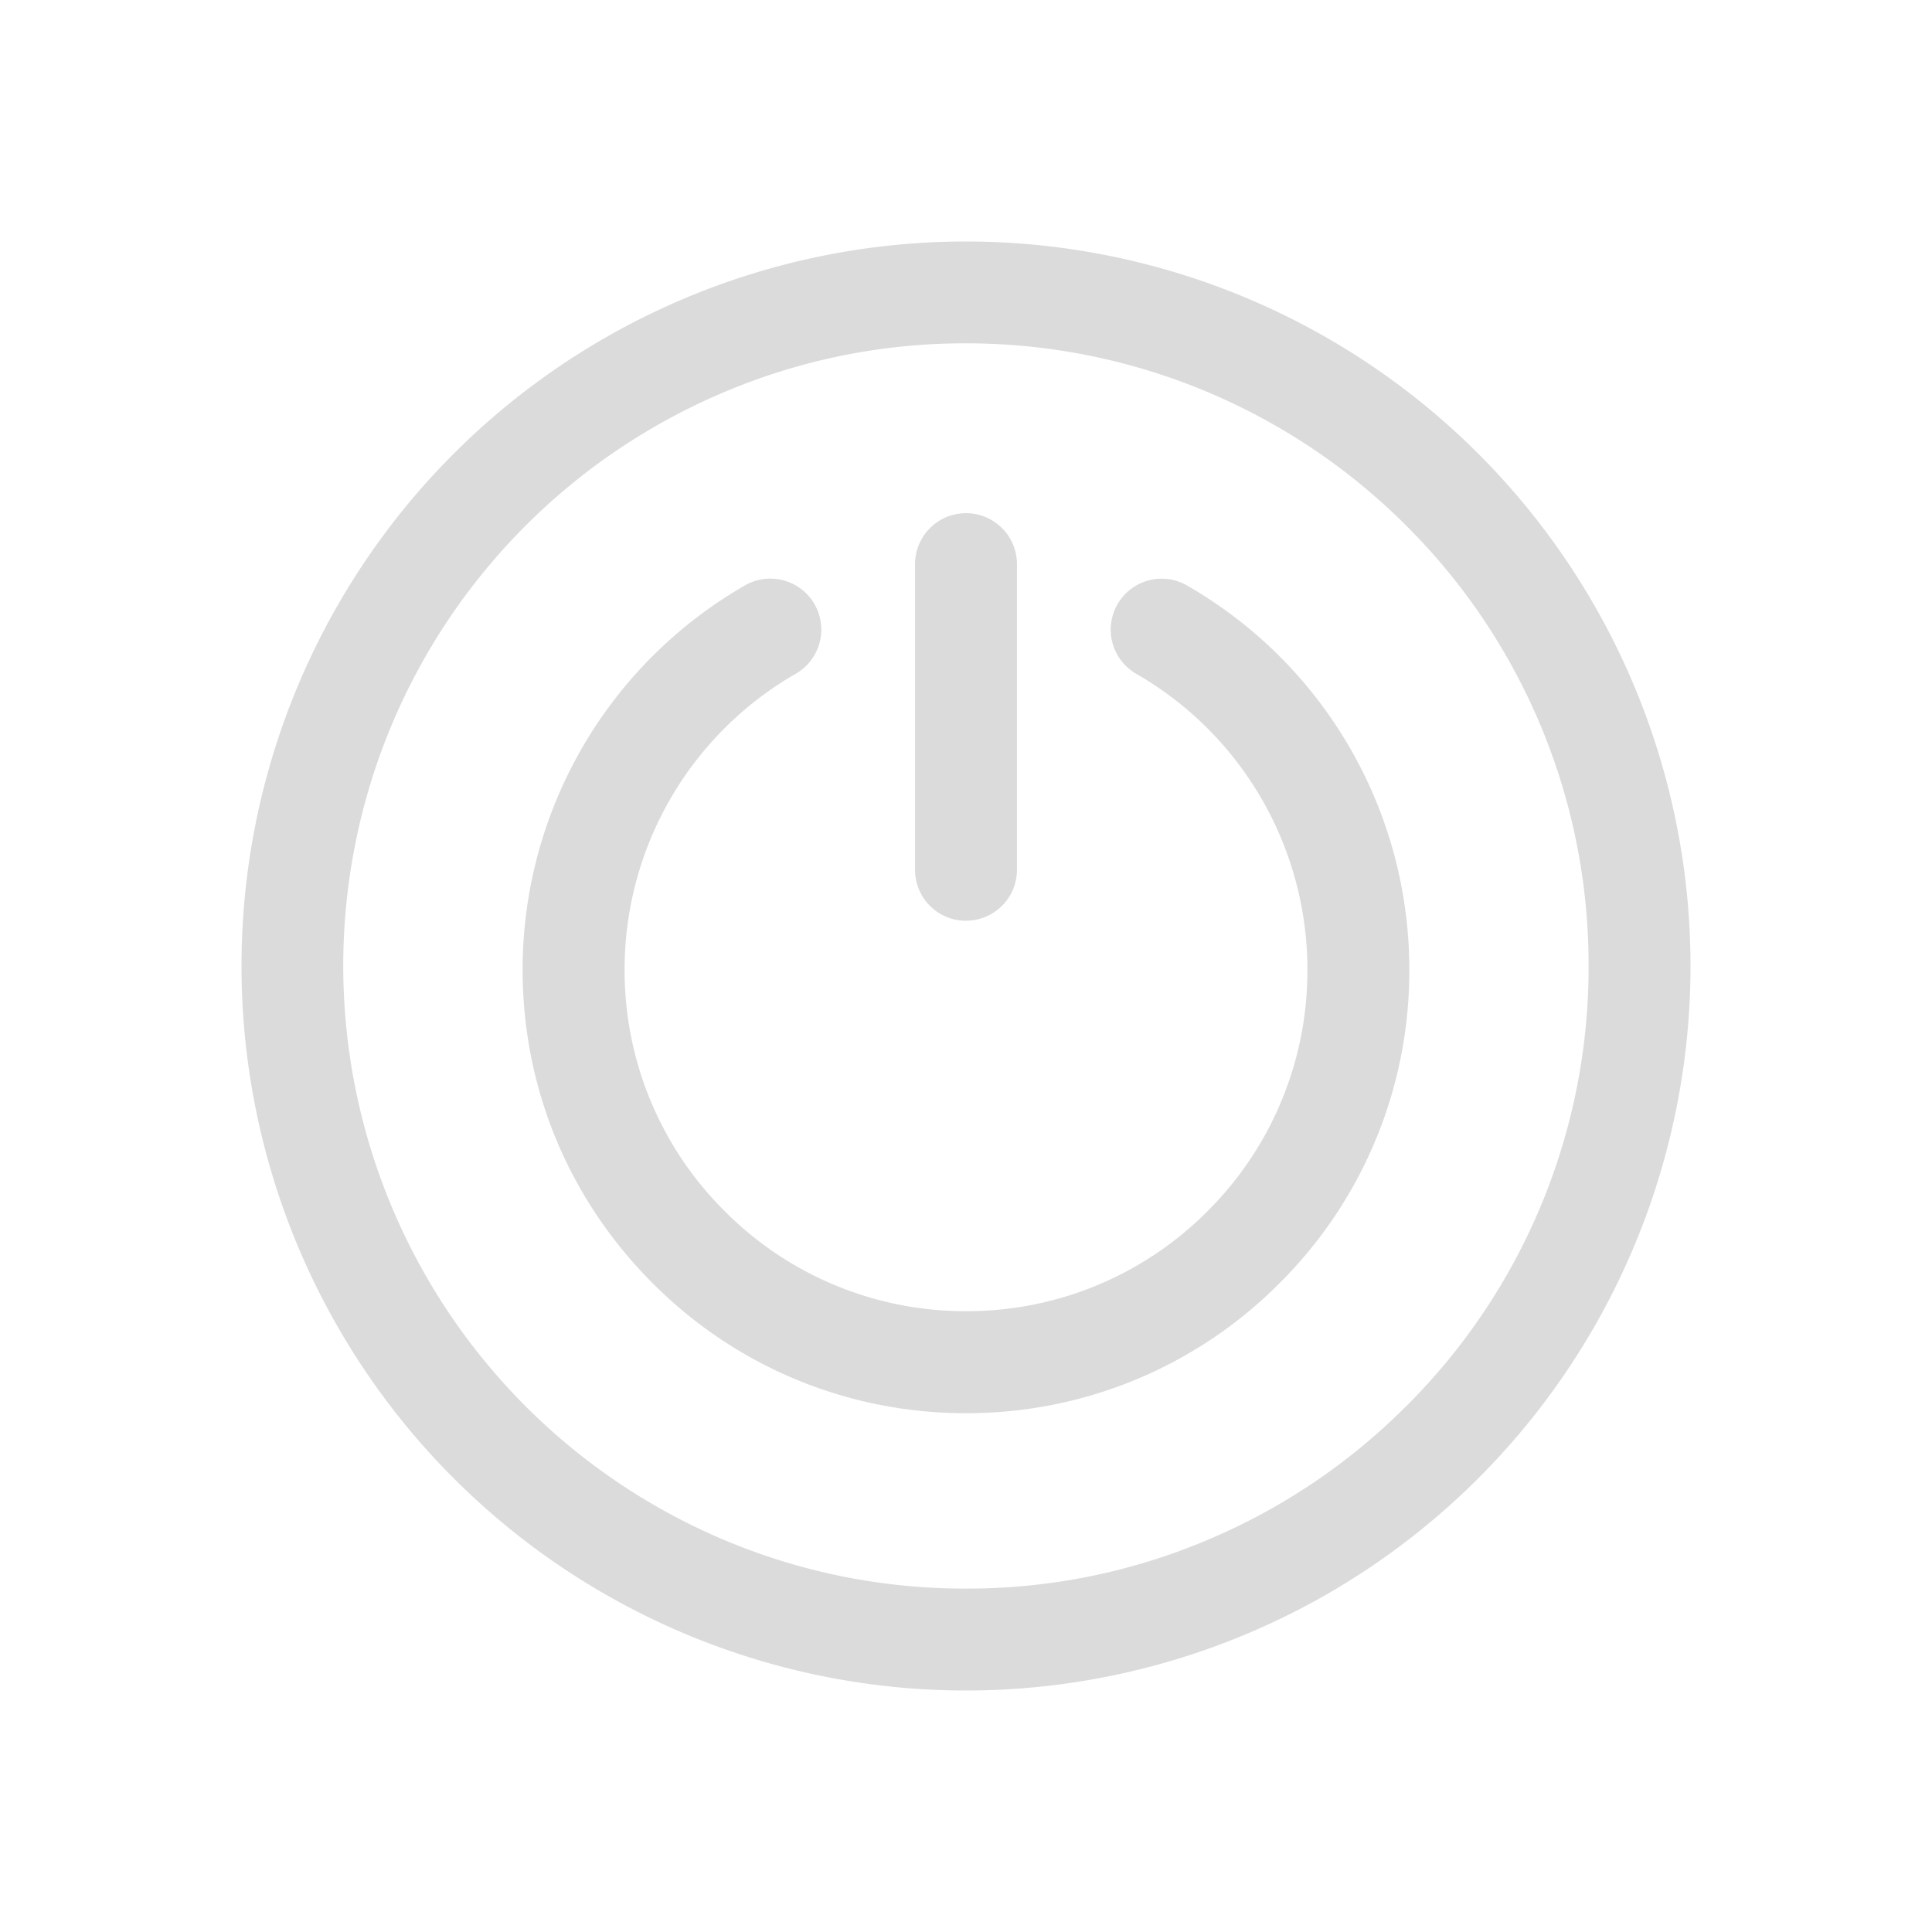 <?xml version="1.0" standalone="no"?><!DOCTYPE svg PUBLIC "-//W3C//DTD SVG 1.1//EN" "http://www.w3.org/Graphics/SVG/1.1/DTD/svg11.dtd"><svg t="1709620886204" class="icon" viewBox="0 0 1024 1024" version="1.1" xmlns="http://www.w3.org/2000/svg" p-id="20032" width="200" height="200" xmlns:xlink="http://www.w3.org/1999/xlink"><path d="M512 128a384 384 0 0 0-384 384 384 384 0 0 0 384 384 384 384 0 0 0 384-384 384 384 0 0 0-384-384z m233.301 617.301a328.277 328.277 0 0 1-104.917 70.741 326.272 326.272 0 0 1-128.384 25.941 327.936 327.936 0 0 1-128.384-25.856A330.325 330.325 0 0 1 207.872 383.573a330.368 330.368 0 0 1 175.659-175.616A326.827 326.827 0 0 1 512 181.973a329.685 329.685 0 0 1 233.344 96.64A328.363 328.363 0 0 1 841.984 512a328.064 328.064 0 0 1-96.64 233.301zM629.675 310.613a27.008 27.008 0 1 0-27.093 46.72 180.779 180.779 0 0 1 90.368 156.672 179.755 179.755 0 0 1-52.992 128A179.755 179.755 0 0 1 512 694.955a179.797 179.797 0 0 1-127.915-53.035 179.797 179.797 0 0 1-53.035-127.957 180.821 180.821 0 0 1 90.368-156.672 27.008 27.008 0 1 0-27.093-46.72 234.923 234.923 0 0 0-117.333 203.392c0 62.805 24.491 121.728 68.907 166.144A233.387 233.387 0 0 0 512 749.013a233.387 233.387 0 0 0 166.101-68.821 233.301 233.301 0 0 0 68.864-166.144 234.581 234.581 0 0 0-117.333-203.435zM512 487.979a26.965 26.965 0 0 0 27.008-26.965V299.008a27.008 27.008 0 0 0-54.016 0v162.005c0 14.933 12.075 27.008 27.008 27.008z" fill="#dbdbdb" p-id="20033"></path></svg>